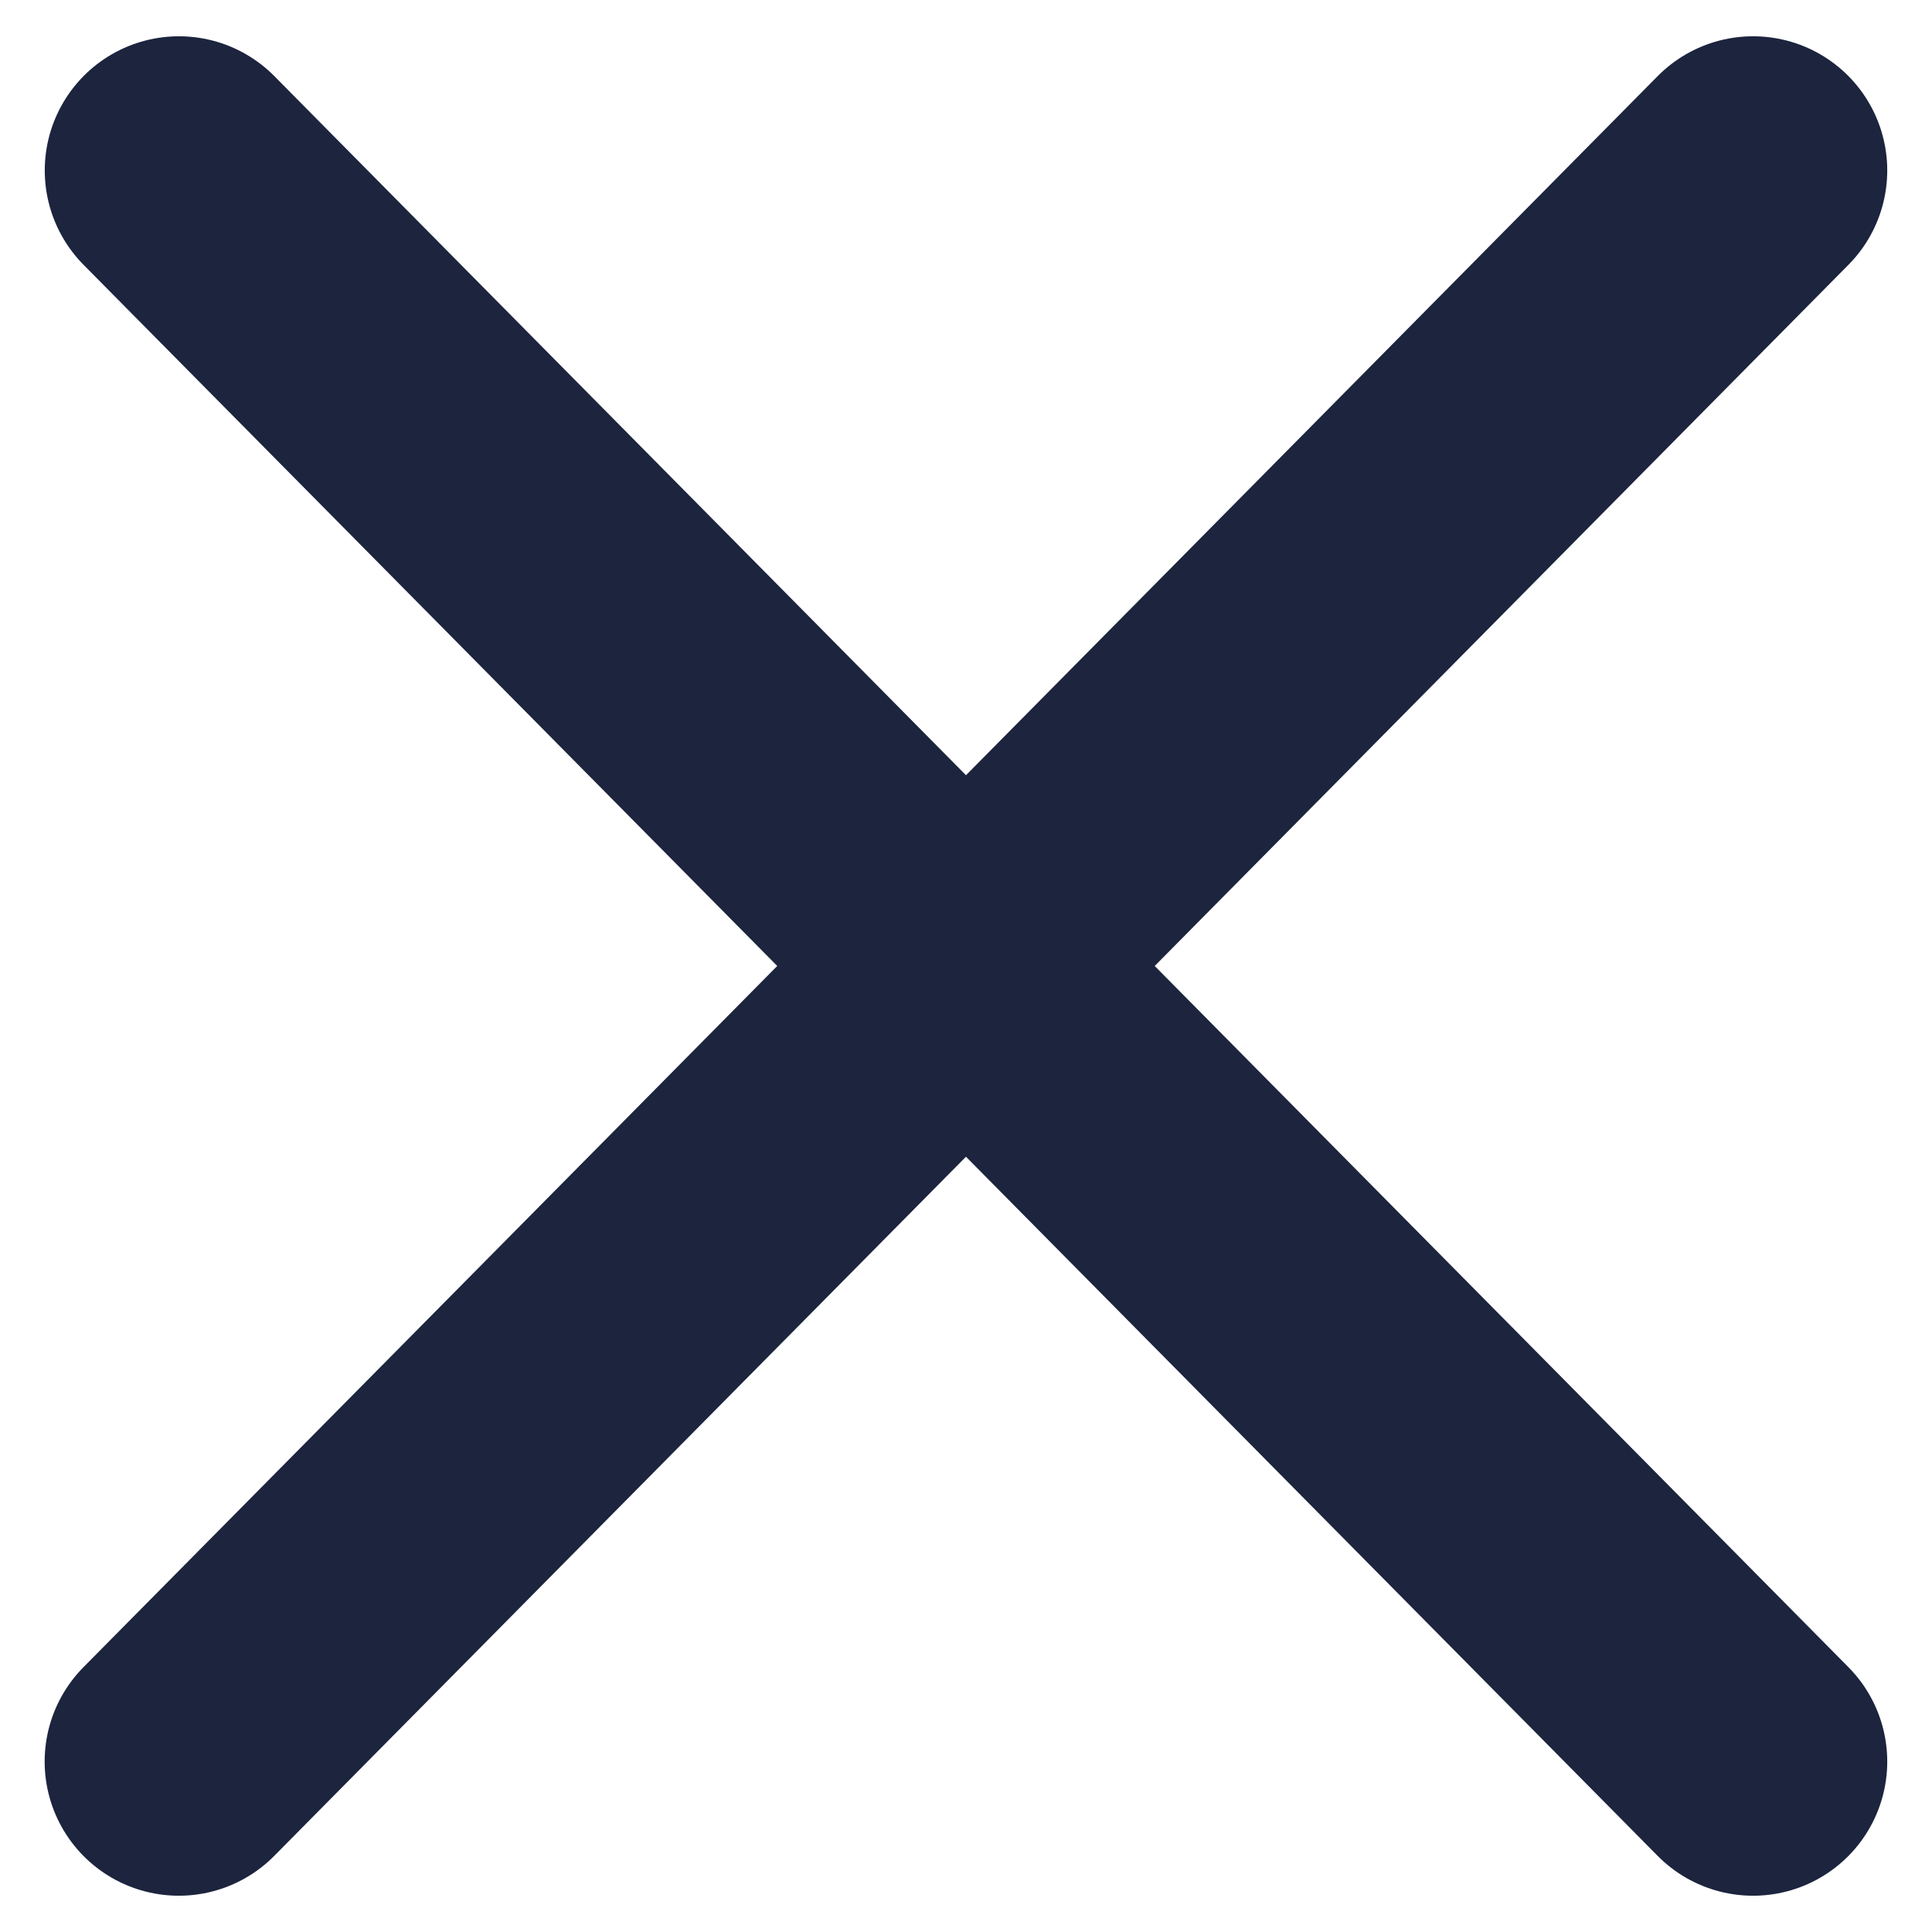 <svg width="18" height="18" fill="none" xmlns="http://www.w3.org/2000/svg"><path d="m1.667 1.588 14.666 14.824M16.333 1.588 1.666 16.412" stroke="#1C243E" stroke-width="2.5" stroke-linecap="round"/></svg>
